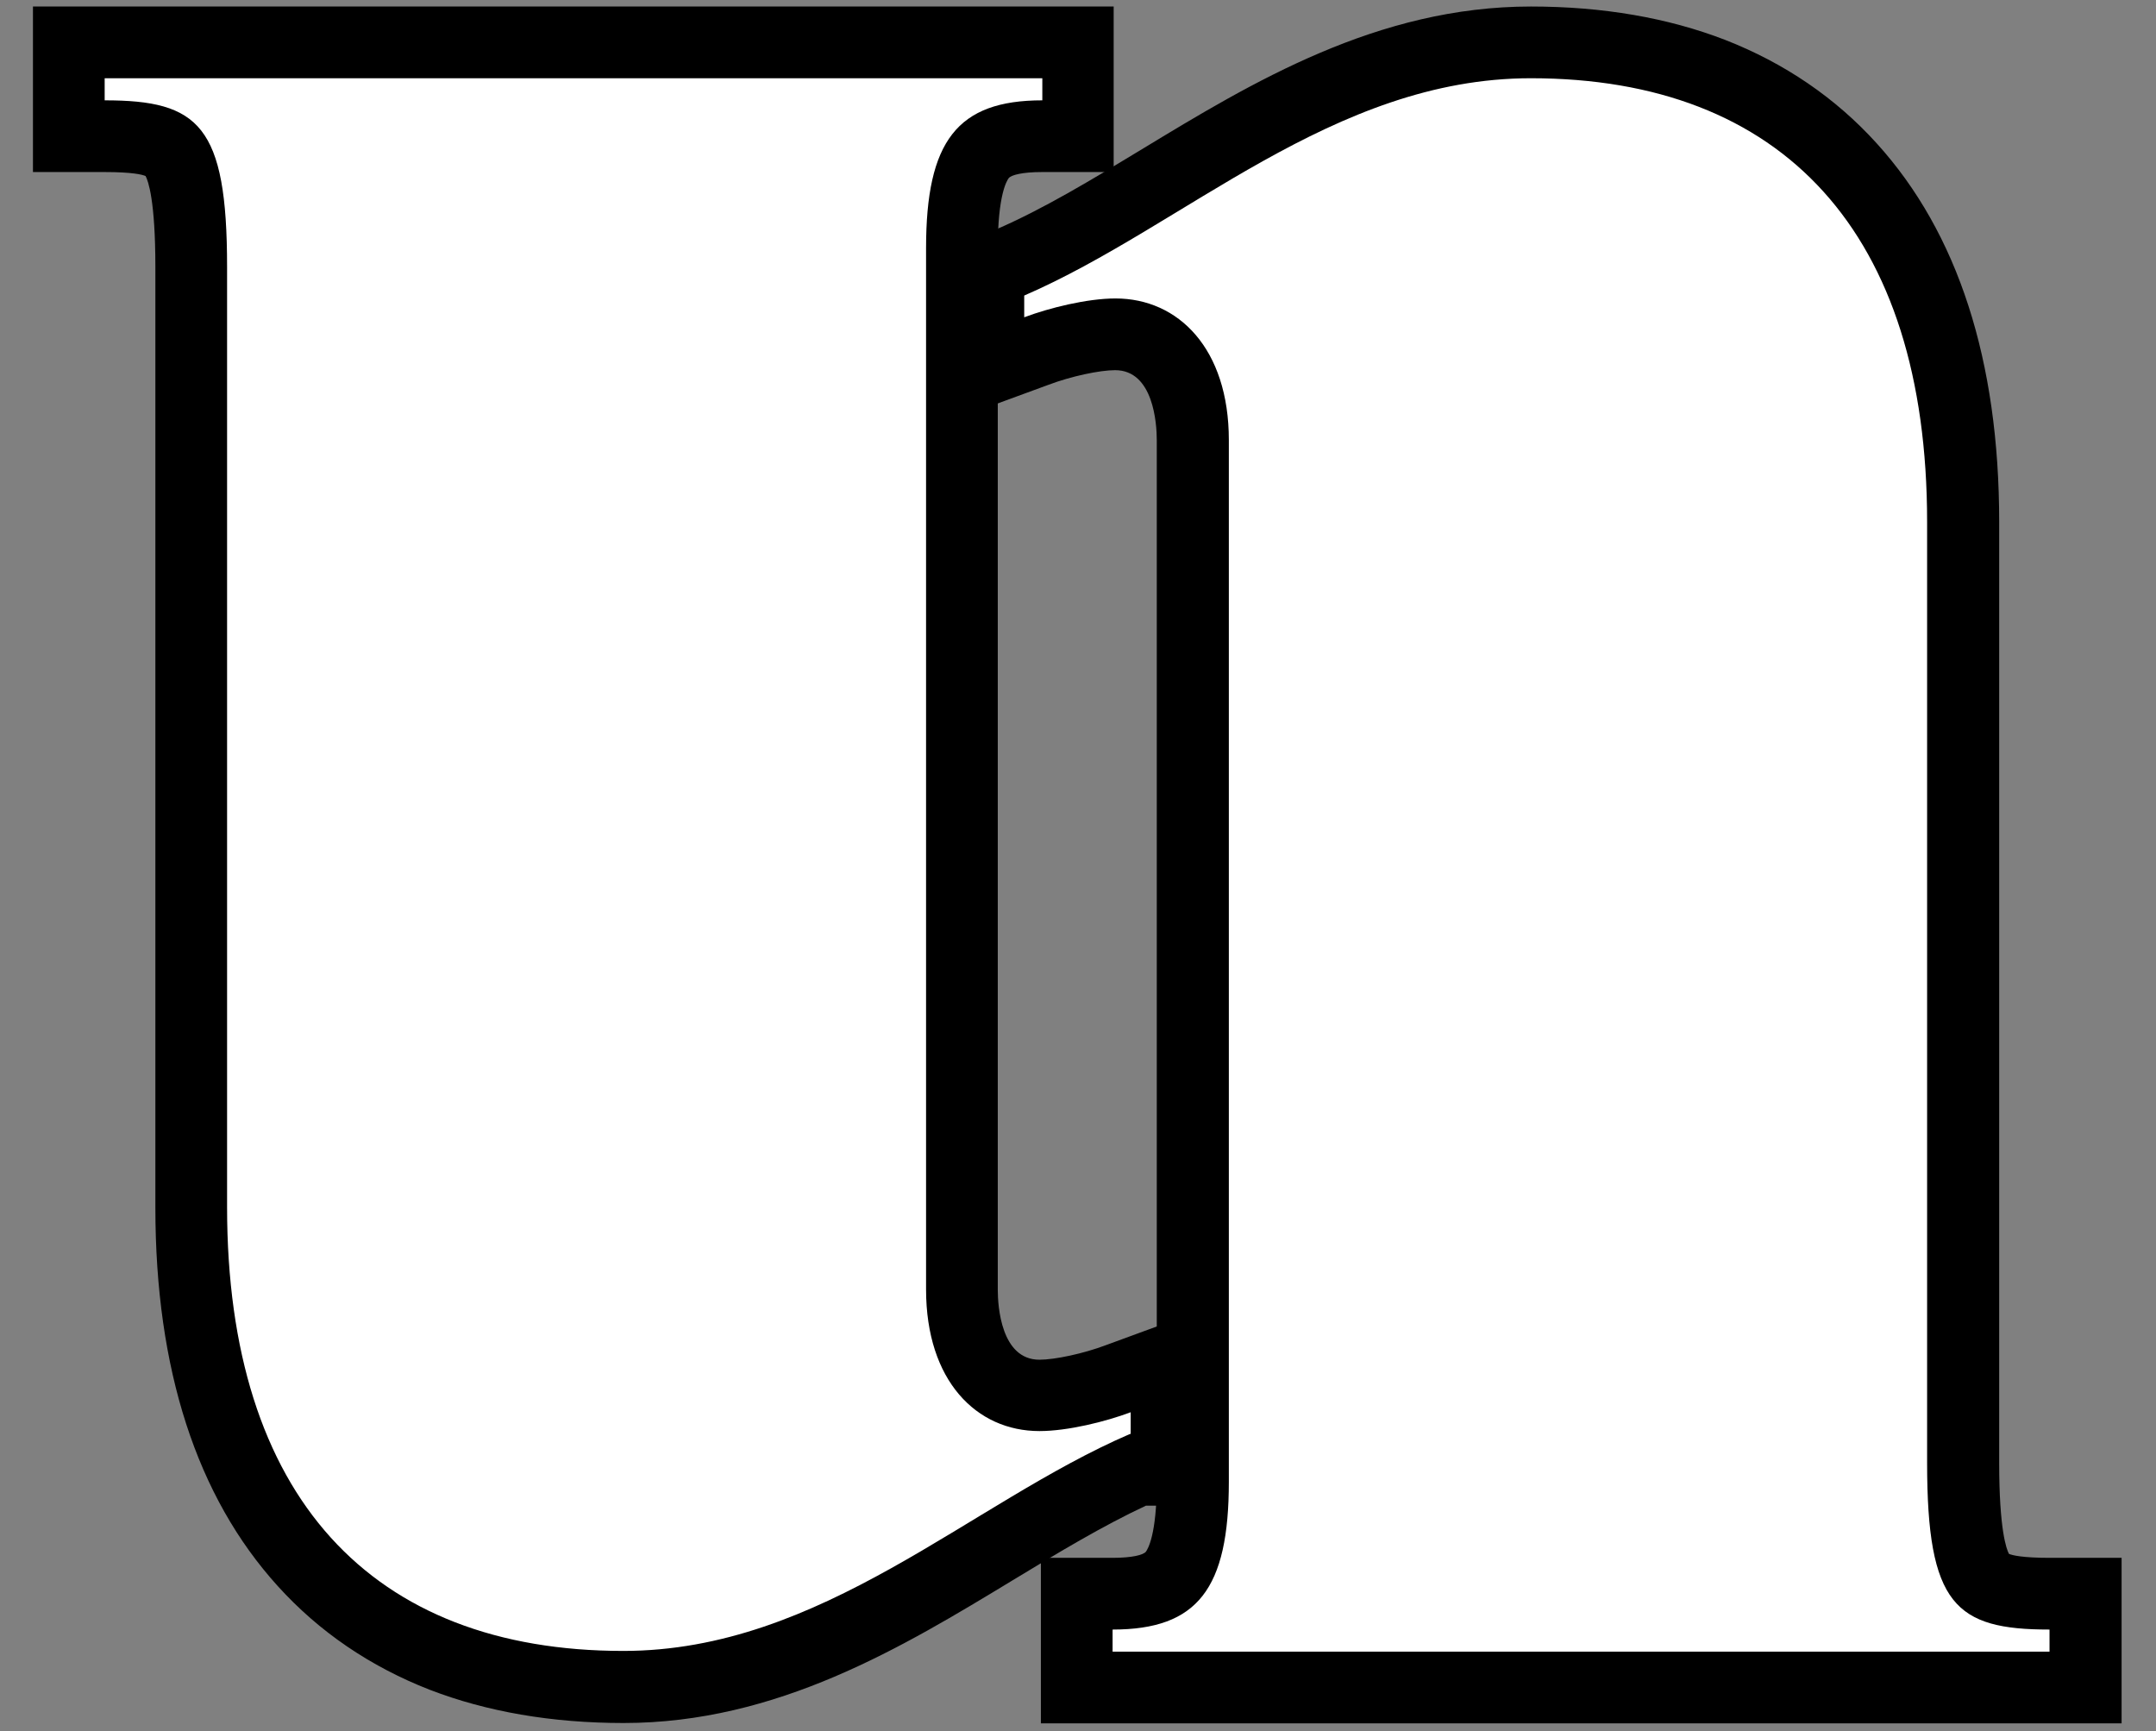 <?xml version="1.0" encoding="utf-8"?>
<!-- Generator: Adobe Illustrator 22.0.1, SVG Export Plug-In . SVG Version: 6.00 Build 0)  -->
<svg version="1.1" id="Calque_1" xmlns="http://www.w3.org/2000/svg" xmlns:xlink="http://www.w3.org/1999/xlink" x="0px" y="0px"
	 viewBox="0 0 595.3 477.9" style="enable-background:new 0 0 595.3 477.9;" xml:space="preserve">
<rect x="0" y="0" width="595.3" height="477.9" fill="#808080" stroke="none"/>
<style type="text/css">
	.st0{fill:#FFFFFF;}
</style>
<g id="XMLID_185_">
	<path class="st0" d="M297.3,465.9V440h9.9c13.8,0,22.2-2.1,22.2-30.9V121.5c0-18-8.2-29.2-21.4-29.2c-6.4,0-15.8,2.4-21.8,4.6
		l-13.3,4.9V75l6-2.6c13.8-6,27.3-14.1,41.6-22.8c30.7-18.6,62.5-37.9,102.2-37.9c37.7,0,67.4,11.6,88.1,34.5
		c20.7,22.9,31.2,55.8,31.2,97.9v259.8c0,10.8,0.5,25.8,5,31.6c1.9,2.4,5.4,4.6,18.9,4.6h9.9v25.9H297.3z"/>
	<path d="M422.7,21.6c69.5,0,109.4,42.6,109.4,122.5v259.8c0,39.1,7.8,46,33.8,46v6.1H307.2v-6.1c23.5,0,32.1-11.3,32.1-40.8V121.5
		c0-25.2-13.9-39.1-31.3-39.1c-7.8,0-18.3,2.6-25.2,5.2v-6C327.1,62.4,368,21.6,422.7,21.6 M422.7,1.8c-42.4,0-76.9,20.9-107.4,39.4
		c-14,8.5-27.2,16.5-40.4,22.2l-12,5.2v13v6V116l26.7-9.8c6.1-2.3,14-4,18.3-4c10.6,0,11.5,14.8,11.5,19.3v287.6
		c0,14.7-2.5,18.6-3,19.3c-0.7,0.9-3.8,1.7-9.2,1.7h-19.8v19.8v6.1v19.8h19.8H566h19.8V456v-6.1v-19.8H566c-7.6,0-10.4-0.7-11.3-1.1
		c-0.7-1.3-2.7-6.7-2.7-25.1V144.1c0-44.6-11.4-79.8-33.8-104.5C506.8,27,492.7,17.4,476.3,11C460.5,4.9,442.5,1.8,422.7,1.8
		L422.7,1.8z"/>
</g>
<g id="XMLID_184_">
	<path class="st0" d="M172.2,465.8c-37.7,0-67.4-11.6-88.1-34.5c-20.7-22.9-31.2-55.8-31.2-97.9V73.7c0-10.8-0.5-25.8-5-31.6
		c-1.9-2.4-5.4-4.6-18.9-4.6H19V11.7h278.7v25.9h-9.9c-13.8,0-22.2,2.1-22.2,30.9V356c0,18,8.2,29.2,21.4,29.2
		c6.4,0,15.8-2.4,21.8-4.6l13.3-4.9v30.1h-7.9c-13.2,5.9-26.1,13.7-39.8,22C243.6,446.5,211.8,465.8,172.2,465.8z"/>
	<path d="M287.8,21.6v6.1c-23.5,0-32.1,11.3-32.1,40.8V356c0,25.2,13.9,39.1,31.3,39.1c7.8,0,18.3-2.6,25.2-5.2v6H312
		c-44.3,19.1-85.1,59.9-139.9,59.9c-69.5,0-109.4-42.6-109.4-122.5V73.7c0-39.1-7.8-46-33.8-46v-6.1H287.8 M307.6,1.8h-19.8H28.9
		H9.1v19.8v6.1v19.8h19.8c7.6,0,10.4,0.7,11.3,1.1c0.7,1.3,2.7,6.7,2.7,25.1v259.7c0,44.6,11.4,79.8,33.8,104.5
		c11.4,12.6,25.5,22.2,41.9,28.6c15.8,6.1,33.8,9.2,53.6,9.2c42.4,0,76.9-20.9,107.4-39.4c12.7-7.7,24.8-15,36.8-20.6H332V396v-6
		v-28.4l-26.7,9.8c-6.1,2.3-14,4-18.3,4c-10.6,0-11.5-14.8-11.5-19.3V68.5c0-14.7,2.5-18.6,3-19.3c0.7-0.9,3.8-1.7,9.2-1.7h19.8
		V27.7v-6.1V1.8L307.6,1.8z"/>
</g>
</svg>
